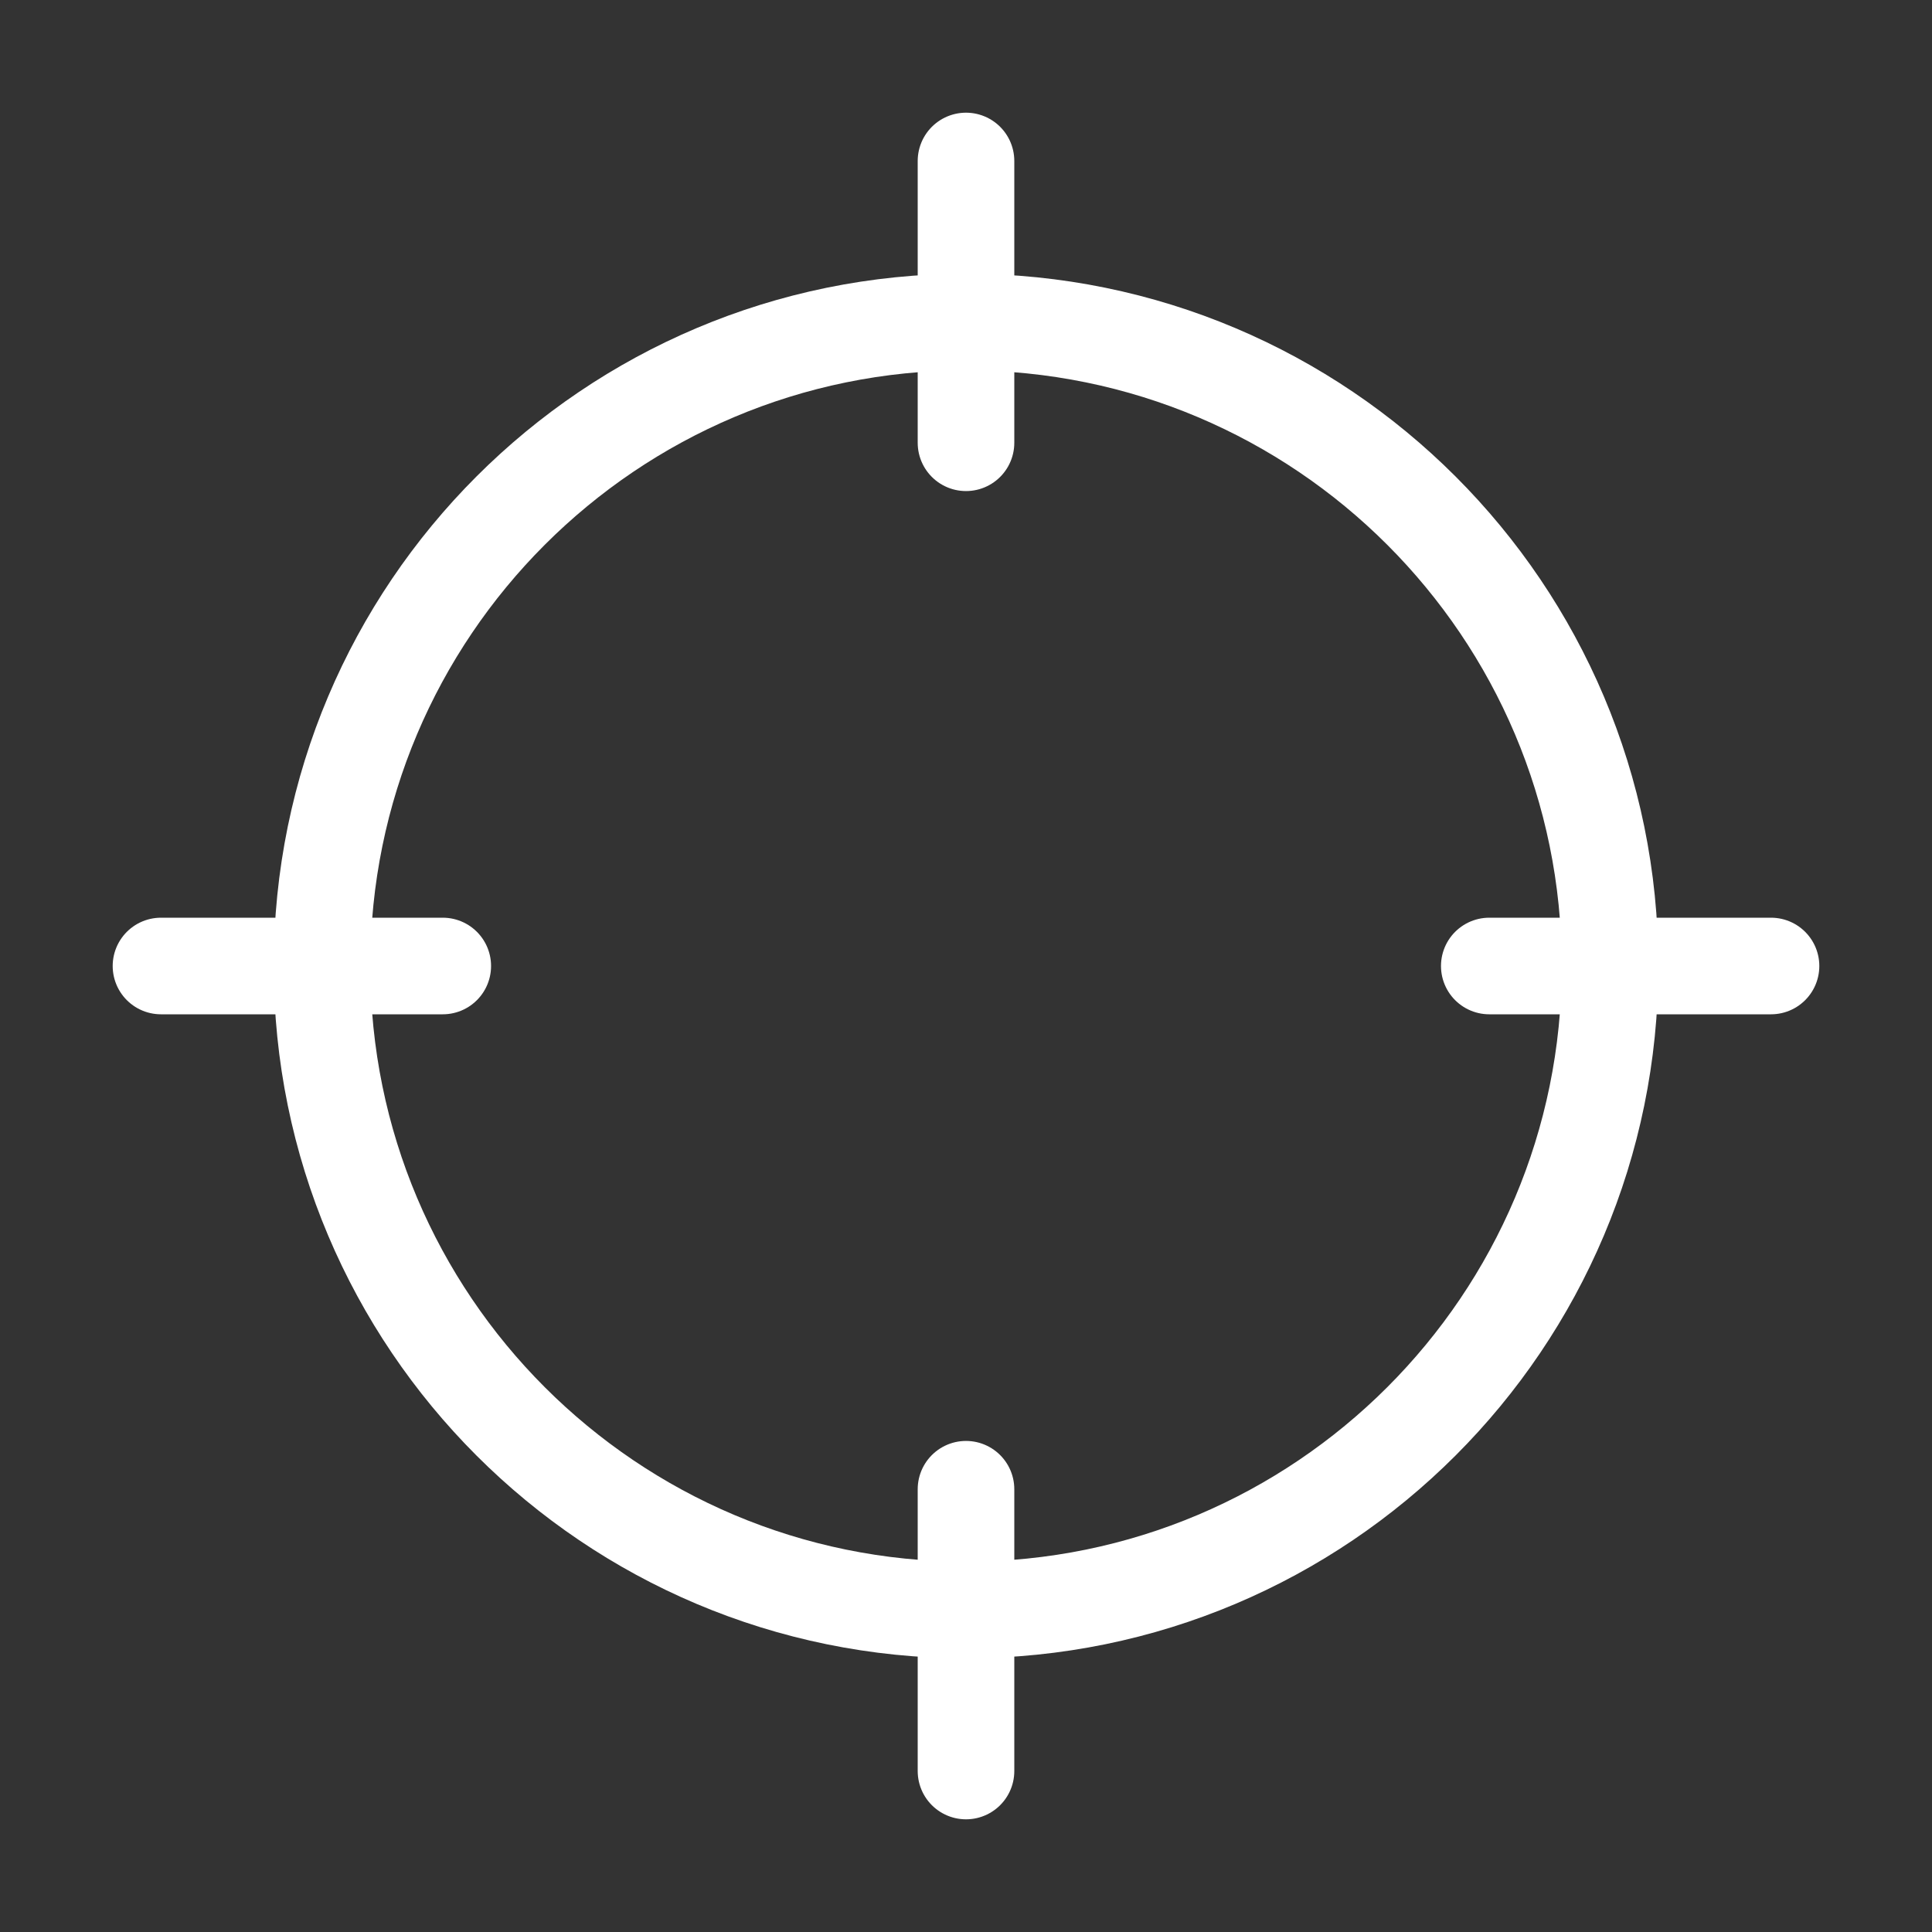 <svg width="40" height="40" viewBox="0 0 40 40" fill="none" xmlns="http://www.w3.org/2000/svg">
<rect x="0" y="0" width="40" height="40" fill="#333333" stroke="none"/>
<g id="target-03">
<path id="Icon" d="M20 9.167V3.333M20 36.667V30.833M30.834 20H36.667M3.333 20H9.167M33.334 20C33.334 27.364 27.364 33.333 20 33.333C12.636 33.333 6.667 27.364 6.667 20C6.667 12.636 12.636 6.667 20 6.667C27.364 6.667 33.334 12.636 33.334 20Z" stroke="white" stroke-width="2" stroke-linecap="round"/>
</g>
</svg>
